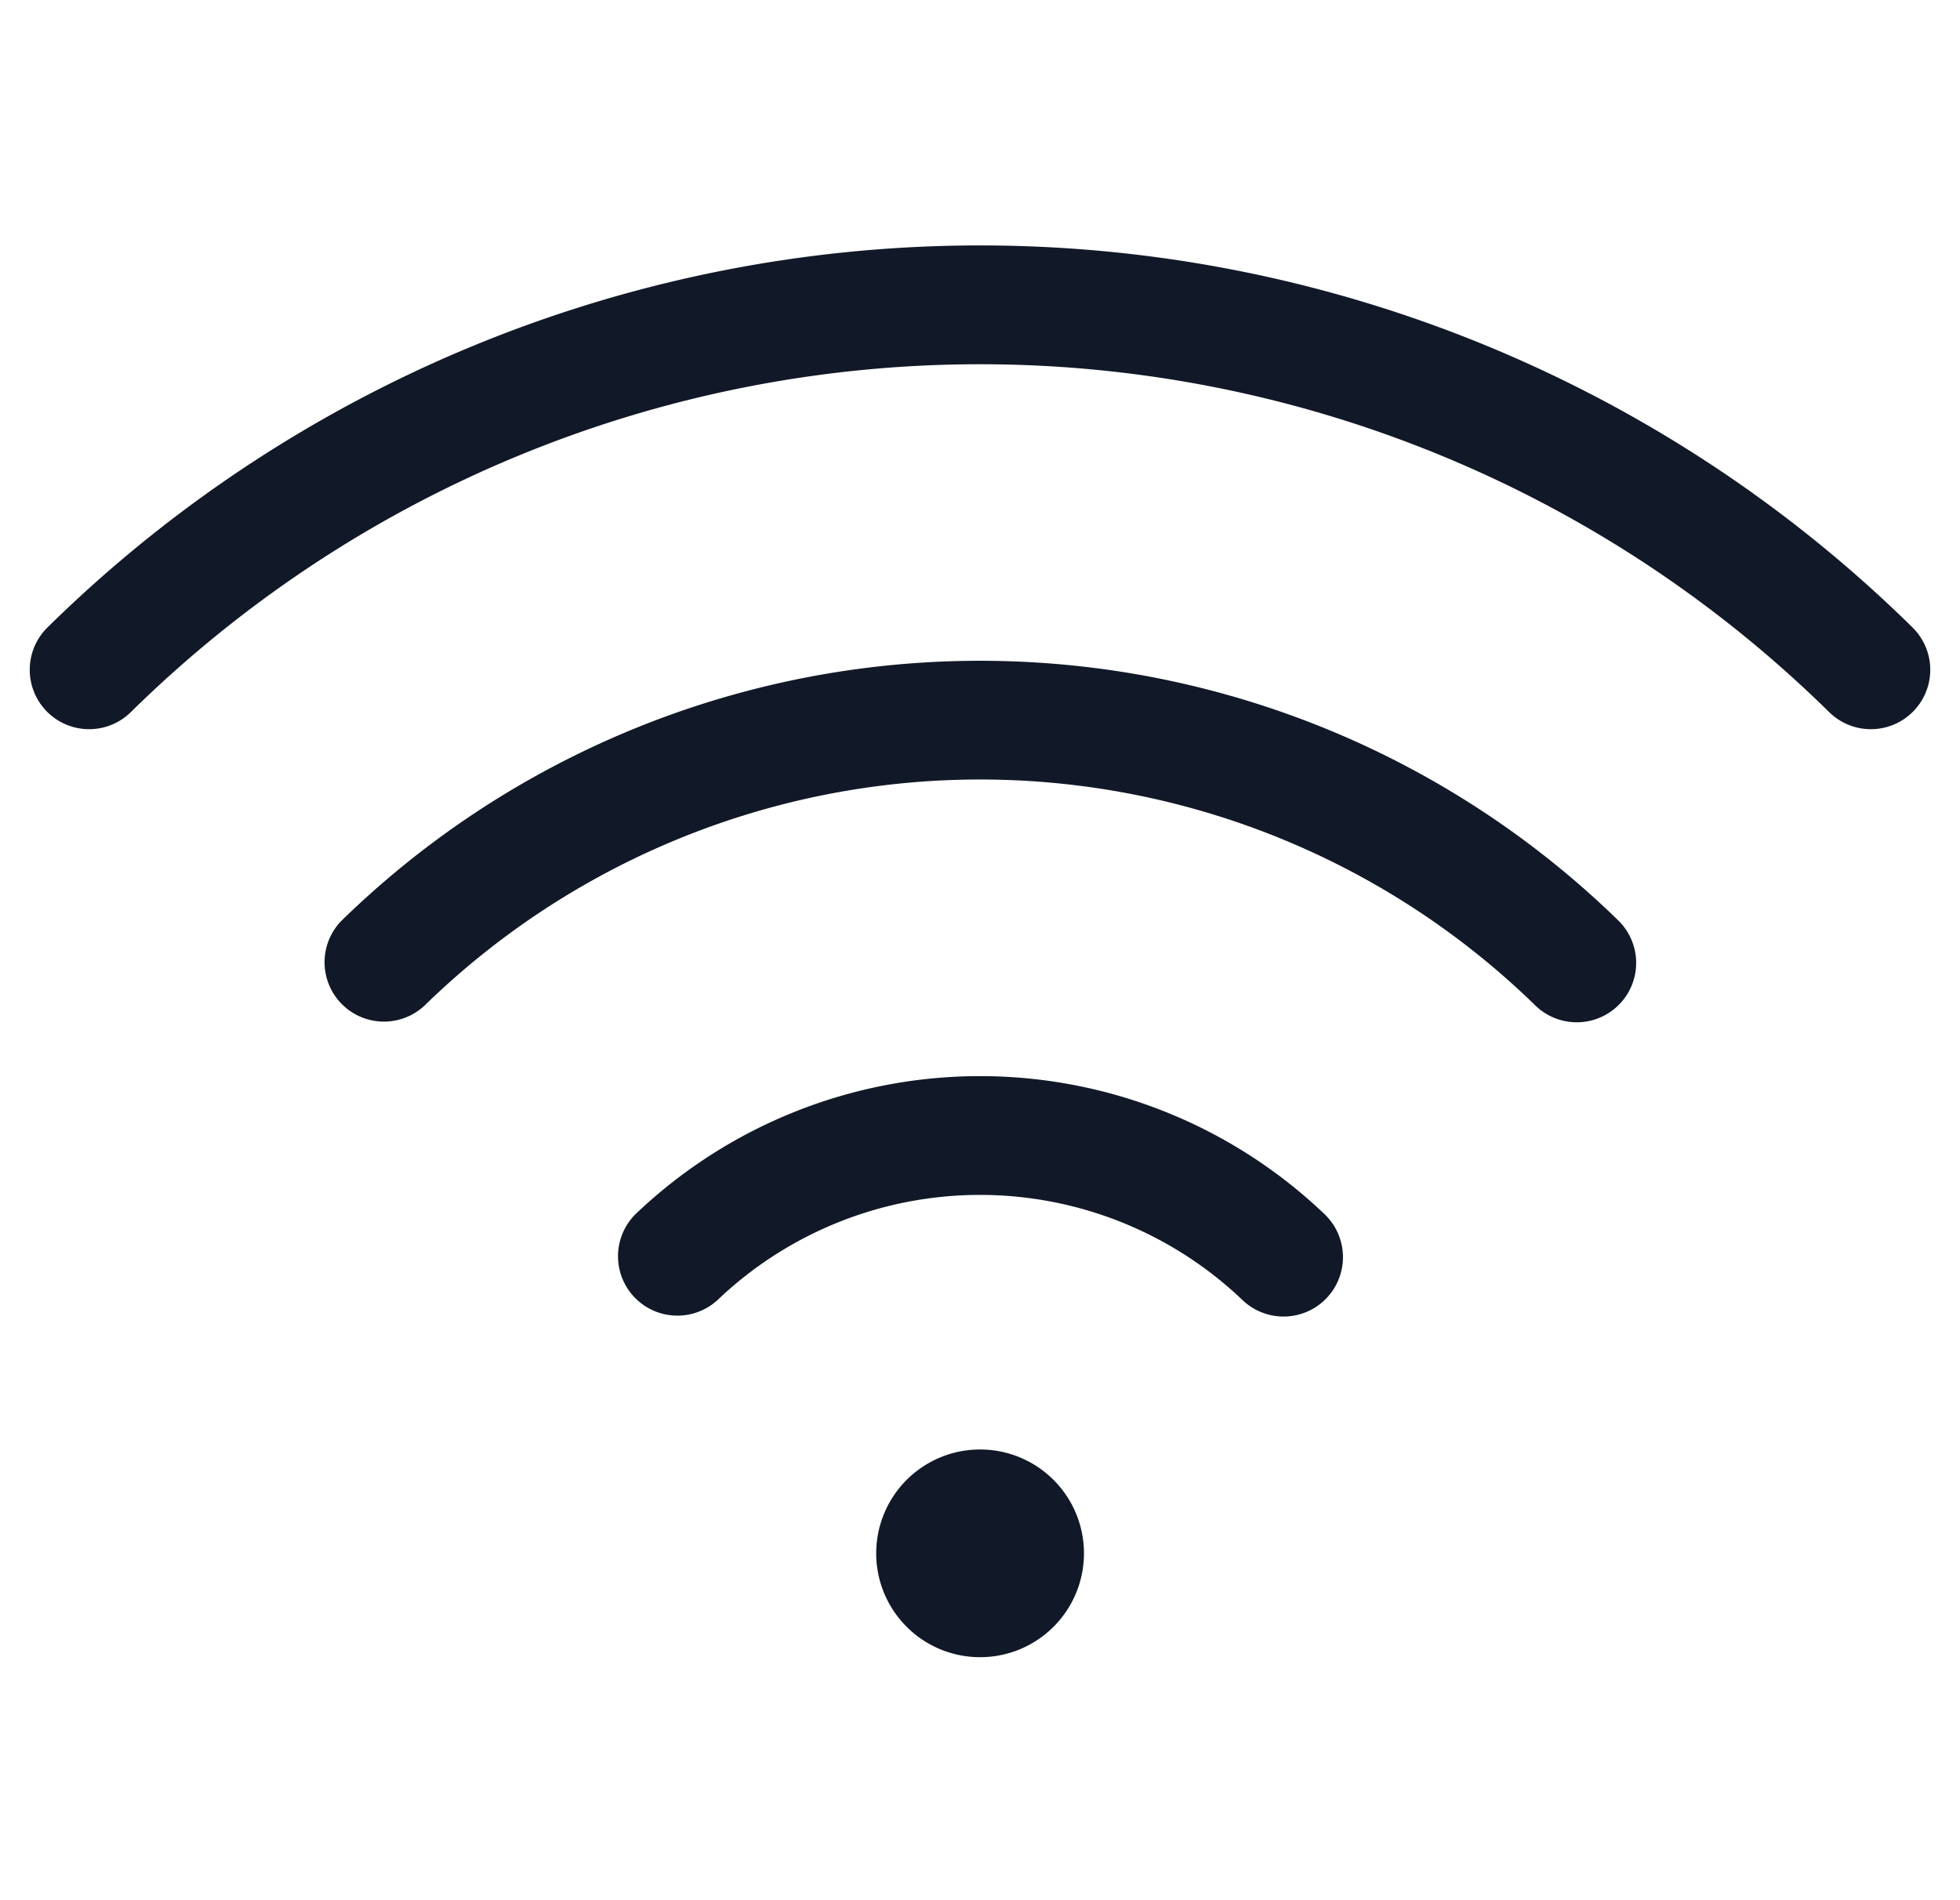 <svg xmlns="http://www.w3.org/2000/svg" width="33" height="32" fill="none" viewBox="0 0 33 32"><path fill="#111827" fill-rule="evenodd" d="M16.5 6.134a20.375 20.375 0 0 0-14.297 5.858 1 1 0 0 1-1.404-1.425 22.375 22.375 0 0 1 31.402 0 1 1 0 0 1-1.404 1.425A20.375 20.375 0 0 0 16.5 6.134ZM7.142 16.94a13.39 13.39 0 0 1 18.716 0 1 1 0 0 0 1.398-1.43 15.39 15.39 0 0 0-21.511 0 1 1 0 0 0 1.397 1.43Zm4.938 4.954a6.4 6.4 0 0 1 8.84 0 1 1 0 1 0 1.382-1.446 8.399 8.399 0 0 0-11.603 0 1 1 0 0 0 1.381 1.446Zm6.17 4.223a1.749 1.749 0 1 1-3.497 0 1.749 1.749 0 0 1 3.497 0Z" clip-rule="evenodd"/></svg>